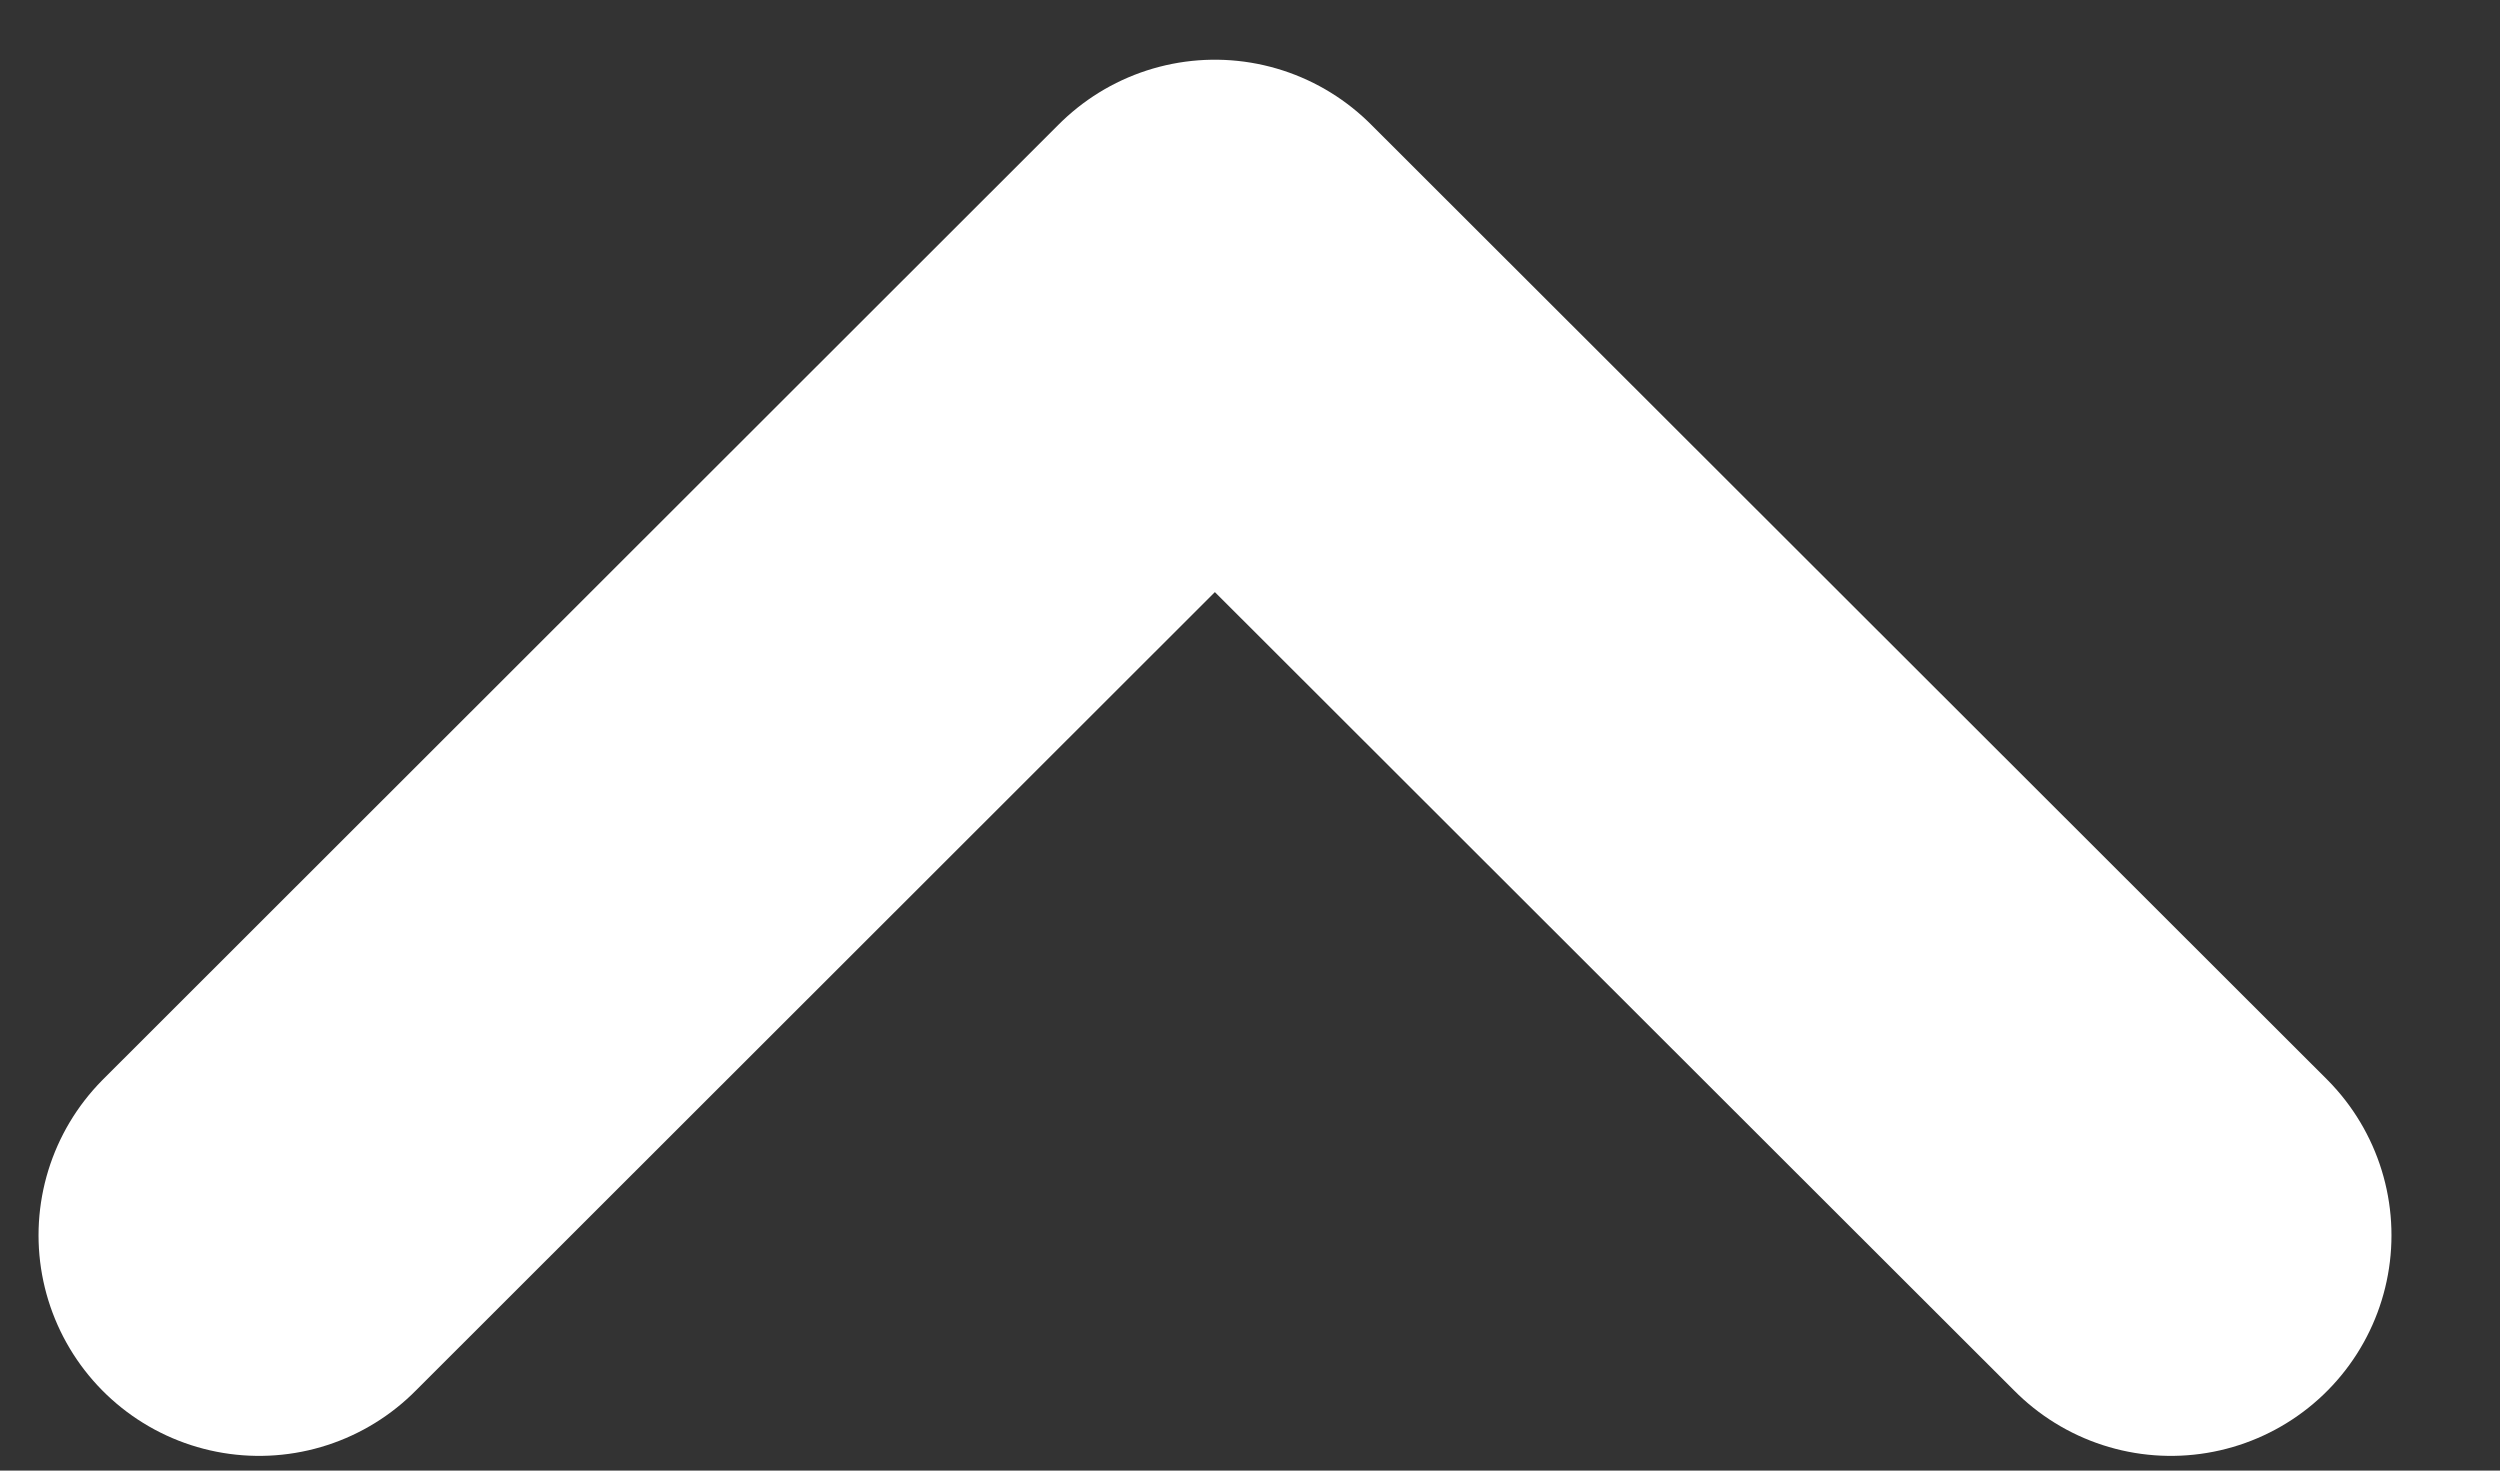 <svg xmlns="http://www.w3.org/2000/svg" width="17" height="10" viewBox="0 0 17 10">
    <rect x="0" y="0" width="17" height="10" fill="#333333" stroke="none"/>
    <g fill="none" fill-rule="evenodd" stroke-linecap="round" stroke-linejoin="round">
        <g stroke="#FFF" stroke-width="3">
            <g>
                <path d="M20.762 30.4L27.261 23.906 33.762 30.4" transform="translate(-39, -213) translate(20, 191)"/>
            </g>
        </g>
    </g>
</svg>
